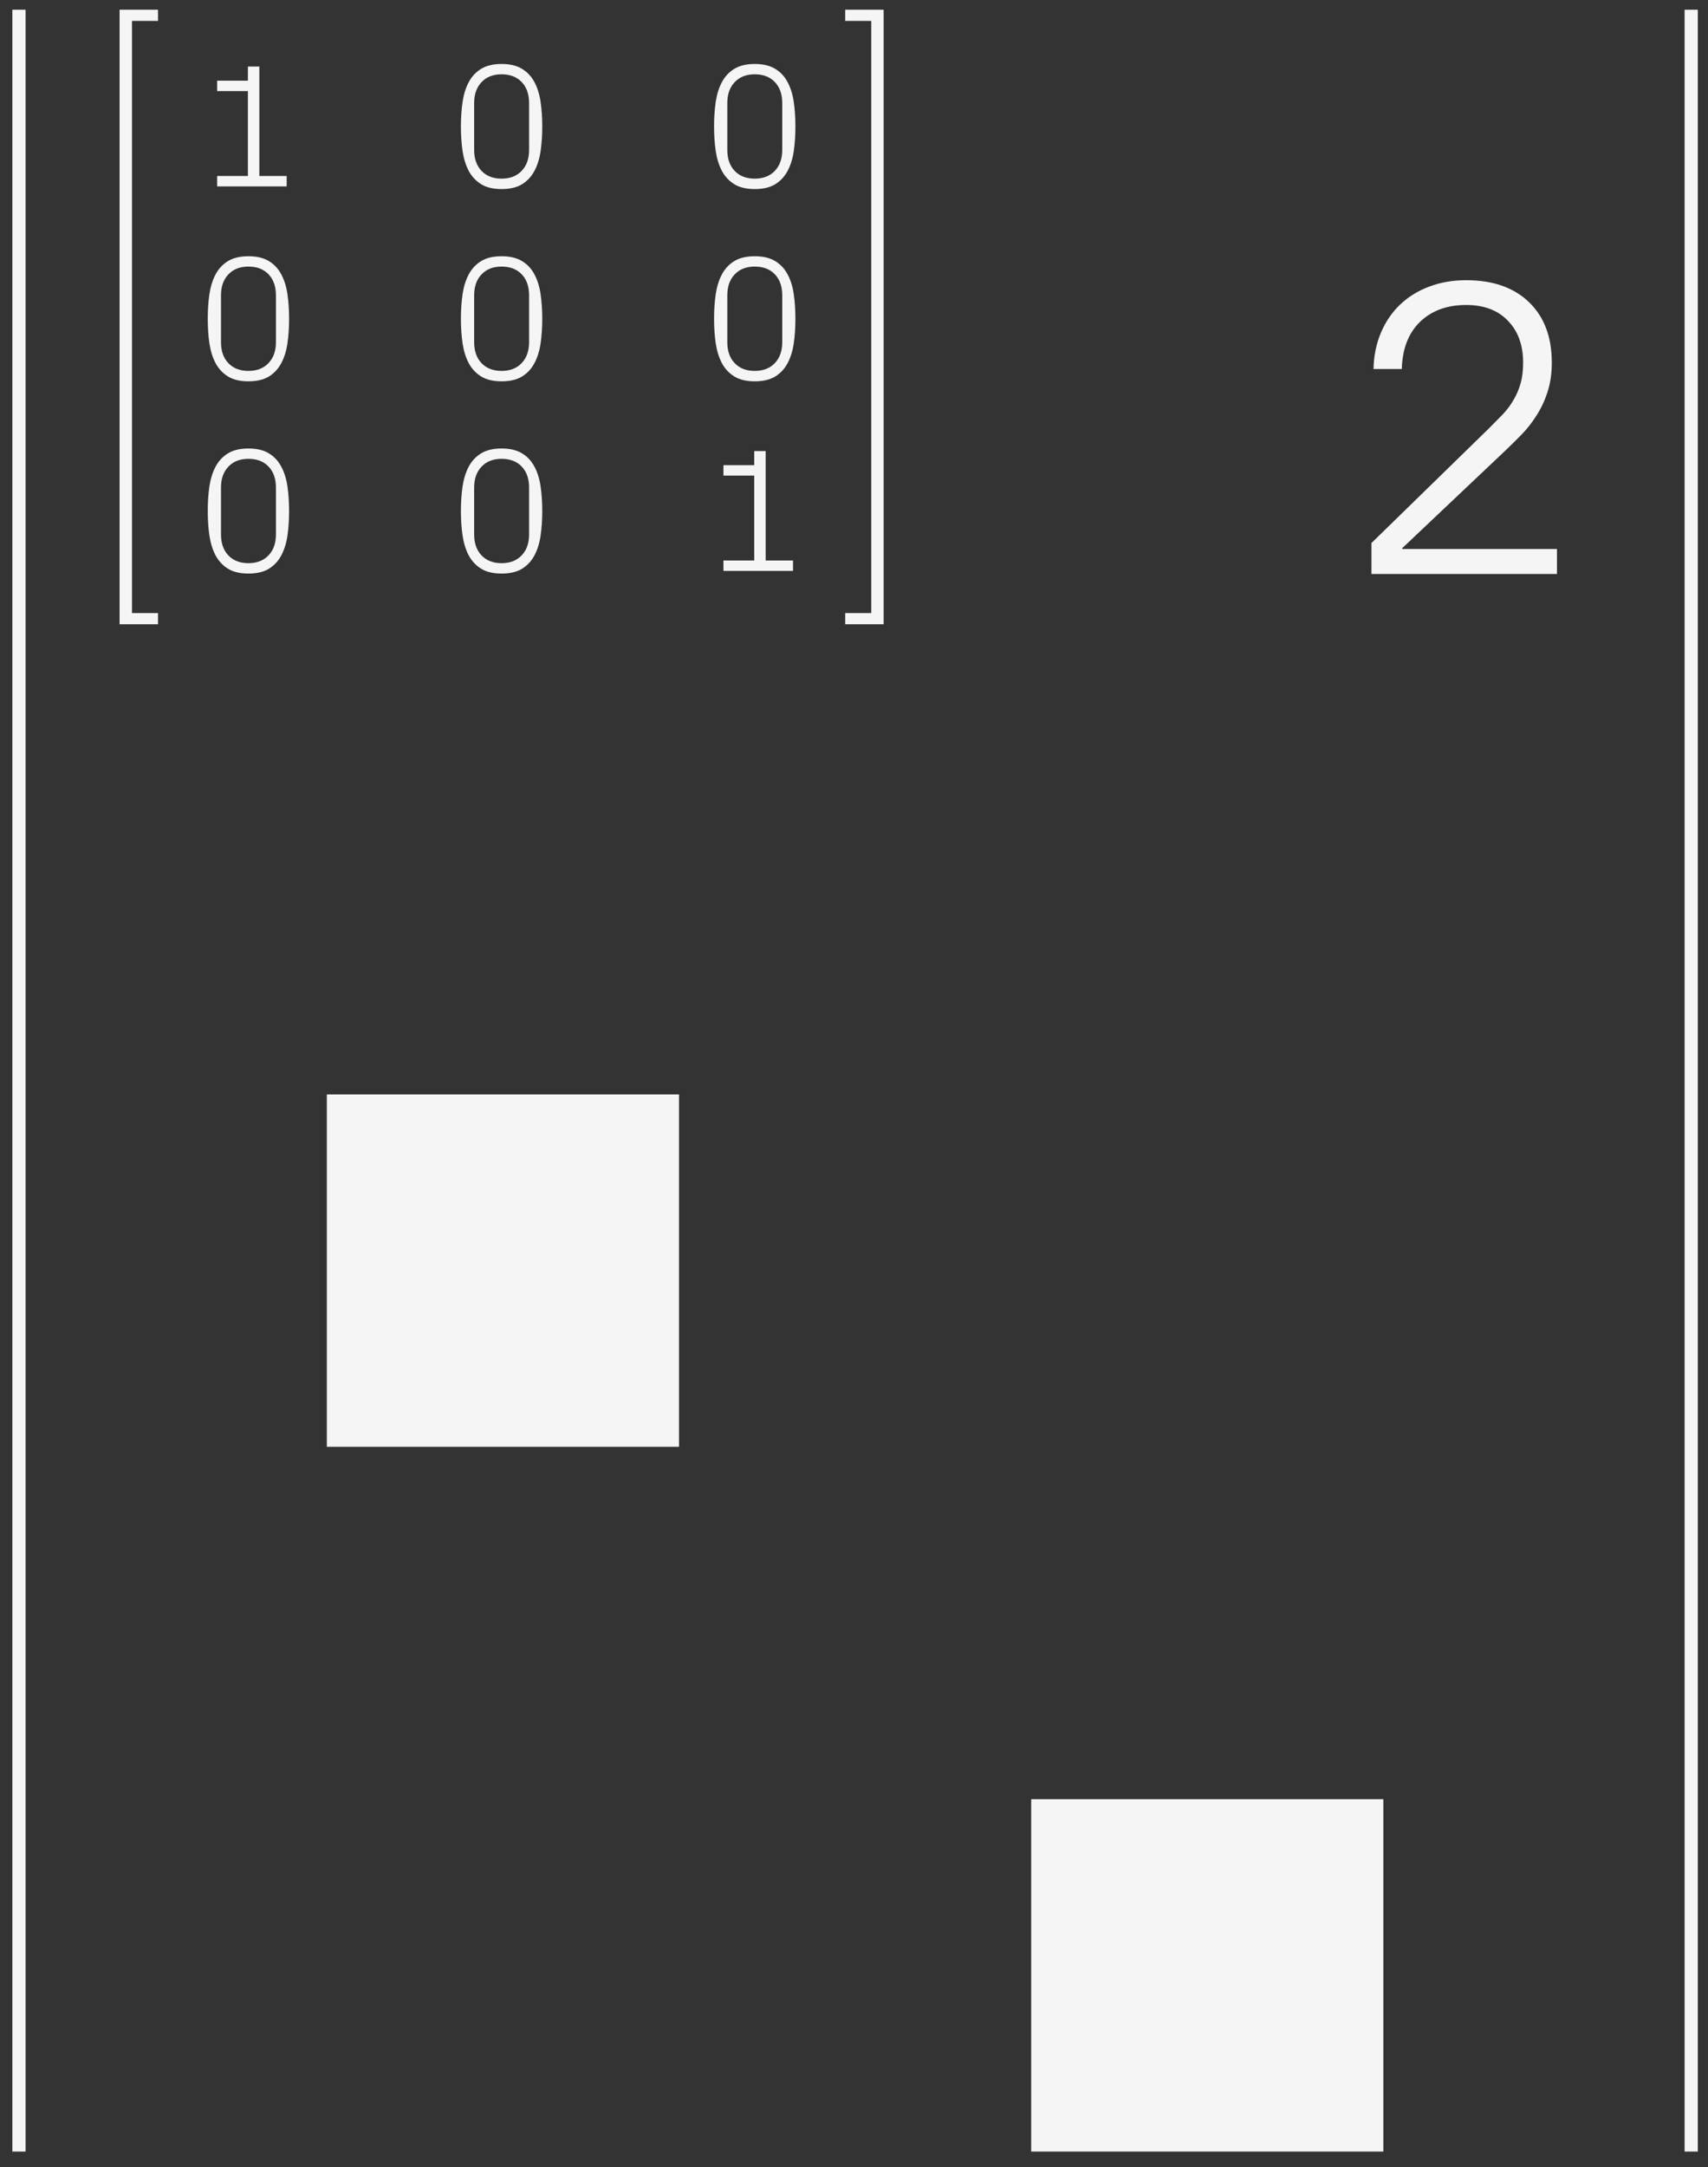<svg width="97" height="123" viewBox="0 0 97 123" fill="none" xmlns="http://www.w3.org/2000/svg">
<rect x="0" y="0" width="97" height="123" fill="#333333" stroke="none"/>
<path d="M6.791 35.432V0.552H8.974V1.187H7.496V34.797H8.974V35.432H6.791Z" fill="#F5F5F5"/>
<path d="M50.184 35.432V0.552H48.001V1.187H49.48V34.797H48.001V35.432H50.184Z" fill="#F5F5F5"/>
<path d="M11.799 29.006C11.799 28.511 11.829 28.047 11.891 27.614C11.957 27.181 12.074 26.805 12.243 26.486C12.415 26.164 12.651 25.911 12.951 25.729C13.25 25.547 13.636 25.456 14.108 25.456C14.58 25.456 14.966 25.547 15.265 25.729C15.568 25.911 15.804 26.164 15.973 26.486C16.146 26.805 16.263 27.181 16.325 27.614C16.387 28.047 16.418 28.511 16.418 29.006C16.418 29.5 16.387 29.964 16.325 30.397C16.263 30.827 16.146 31.203 15.973 31.525C15.804 31.844 15.57 32.096 15.27 32.282C14.971 32.464 14.583 32.555 14.108 32.555C13.636 32.555 13.25 32.464 12.951 32.282C12.651 32.096 12.415 31.844 12.243 31.525C12.074 31.203 11.957 30.825 11.891 30.392C11.829 29.959 11.799 29.497 11.799 29.006ZM12.55 30.334C12.55 30.835 12.691 31.232 12.97 31.525C13.25 31.818 13.63 31.965 14.108 31.965C14.587 31.965 14.966 31.818 15.246 31.525C15.529 31.232 15.671 30.835 15.671 30.334V27.672C15.671 27.171 15.531 26.774 15.251 26.481C14.971 26.188 14.59 26.042 14.108 26.042C13.63 26.042 13.25 26.19 12.97 26.486C12.691 26.779 12.55 27.174 12.55 27.672V30.334Z" fill="#F5F5F5"/>
<path d="M26.176 29.006C26.176 28.511 26.207 28.047 26.269 27.614C26.334 27.181 26.451 26.805 26.62 26.486C26.793 26.164 27.029 25.911 27.328 25.729C27.628 25.547 28.013 25.456 28.485 25.456C28.957 25.456 29.343 25.547 29.643 25.729C29.945 25.911 30.181 26.164 30.351 26.486C30.523 26.805 30.64 27.181 30.702 27.614C30.764 28.047 30.795 28.511 30.795 29.006C30.795 29.5 30.764 29.964 30.702 30.397C30.64 30.827 30.523 31.203 30.351 31.525C30.181 31.844 29.947 32.096 29.648 32.282C29.348 32.464 28.961 32.555 28.485 32.555C28.013 32.555 27.628 32.464 27.328 32.282C27.029 32.096 26.793 31.844 26.62 31.525C26.451 31.203 26.334 30.825 26.269 30.392C26.207 29.959 26.176 29.497 26.176 29.006ZM26.928 30.334C26.928 30.835 27.068 31.232 27.348 31.525C27.628 31.818 28.007 31.965 28.485 31.965C28.964 31.965 29.343 31.818 29.623 31.525C29.906 31.232 30.048 30.835 30.048 30.334V27.672C30.048 27.171 29.908 26.774 29.628 26.481C29.348 26.188 28.967 26.042 28.485 26.042C28.007 26.042 27.628 26.19 27.348 26.486C27.068 26.779 26.928 27.174 26.928 27.672V30.334Z" fill="#F5F5F5"/>
<path d="M77.887 32.58V30.822L84.579 24.295C84.868 24.006 85.129 23.74 85.364 23.498C85.598 23.248 85.797 22.978 85.962 22.689C86.133 22.4 86.266 22.087 86.36 21.752C86.454 21.416 86.501 21.025 86.501 20.58C86.501 19.587 86.212 18.795 85.633 18.201C85.063 17.607 84.274 17.31 83.266 17.31C82.18 17.31 81.305 17.631 80.641 18.271C79.985 18.912 79.641 19.802 79.61 20.943H78.004C78.02 20.193 78.161 19.506 78.426 18.881C78.692 18.256 79.055 17.724 79.516 17.287C79.985 16.841 80.536 16.502 81.169 16.267C81.809 16.025 82.508 15.904 83.266 15.904C84.79 15.904 85.981 16.322 86.841 17.158C87.7 17.986 88.129 19.127 88.129 20.58C88.129 21.205 88.047 21.763 87.883 22.256C87.727 22.74 87.52 23.181 87.262 23.58C87.012 23.978 86.731 24.337 86.419 24.658C86.106 24.978 85.797 25.283 85.493 25.572L79.633 31.115V31.162H88.422V32.58H77.887Z" fill="#F5F5F5"/>
<path d="M41.085 32.404V31.813H42.834V26.994H41.085V26.403H42.834V25.602H43.483V31.813H45.036V32.404H41.085Z" fill="#F5F5F5"/>
<path d="M11.799 18.093C11.799 17.599 11.829 17.135 11.891 16.702C11.957 16.269 12.074 15.893 12.243 15.574C12.415 15.252 12.651 14.999 12.951 14.817C13.25 14.635 13.636 14.544 14.108 14.544C14.58 14.544 14.966 14.635 15.265 14.817C15.568 14.999 15.804 15.252 15.973 15.574C16.146 15.893 16.263 16.269 16.325 16.702C16.387 17.135 16.418 17.599 16.418 18.093C16.418 18.588 16.387 19.052 16.325 19.485C16.263 19.915 16.146 20.291 15.973 20.613C15.804 20.932 15.57 21.184 15.27 21.37C14.971 21.552 14.583 21.643 14.108 21.643C13.636 21.643 13.25 21.552 12.951 21.37C12.651 21.184 12.415 20.932 12.243 20.613C12.074 20.291 11.957 19.913 11.891 19.48C11.829 19.047 11.799 18.585 11.799 18.093ZM12.55 19.422C12.55 19.923 12.691 20.32 12.97 20.613C13.25 20.906 13.63 21.052 14.108 21.052C14.587 21.052 14.966 20.906 15.246 20.613C15.529 20.32 15.671 19.923 15.671 19.422V16.76C15.671 16.259 15.531 15.862 15.251 15.569C14.971 15.276 14.59 15.13 14.108 15.13C13.63 15.13 13.25 15.278 12.97 15.574C12.691 15.867 12.55 16.262 12.55 16.76V19.422Z" fill="#F5F5F5"/>
<path d="M26.176 18.093C26.176 17.599 26.207 17.135 26.269 16.702C26.334 16.269 26.451 15.893 26.62 15.574C26.793 15.252 27.029 14.999 27.328 14.817C27.628 14.635 28.013 14.544 28.485 14.544C28.957 14.544 29.343 14.635 29.643 14.817C29.945 14.999 30.181 15.252 30.351 15.574C30.523 15.893 30.64 16.269 30.702 16.702C30.764 17.135 30.795 17.599 30.795 18.093C30.795 18.588 30.764 19.052 30.702 19.485C30.64 19.915 30.523 20.291 30.351 20.613C30.181 20.932 29.947 21.184 29.648 21.37C29.348 21.552 28.961 21.643 28.485 21.643C28.013 21.643 27.628 21.552 27.328 21.37C27.029 21.184 26.793 20.932 26.62 20.613C26.451 20.291 26.334 19.913 26.269 19.48C26.207 19.047 26.176 18.585 26.176 18.093ZM26.928 19.422C26.928 19.923 27.068 20.32 27.348 20.613C27.628 20.906 28.007 21.052 28.485 21.052C28.964 21.052 29.343 20.906 29.623 20.613C29.906 20.32 30.048 19.923 30.048 19.422V16.76C30.048 16.259 29.908 15.862 29.628 15.569C29.348 15.276 28.967 15.13 28.485 15.13C28.007 15.13 27.628 15.278 27.348 15.574C27.068 15.867 26.928 16.262 26.928 16.76V19.422Z" fill="#F5F5F5"/>
<path d="M40.553 18.093C40.553 17.599 40.584 17.135 40.646 16.702C40.711 16.269 40.828 15.893 40.998 15.574C41.17 15.252 41.406 14.999 41.706 14.817C42.005 14.635 42.391 14.544 42.863 14.544C43.335 14.544 43.721 14.635 44.02 14.817C44.323 14.999 44.559 15.252 44.728 15.574C44.901 15.893 45.018 16.269 45.08 16.702C45.141 17.135 45.172 17.599 45.172 18.093C45.172 18.588 45.141 19.052 45.08 19.485C45.018 19.915 44.901 20.291 44.728 20.613C44.559 20.932 44.324 21.184 44.025 21.37C43.725 21.552 43.338 21.643 42.863 21.643C42.391 21.643 42.005 21.552 41.706 21.37C41.406 21.184 41.17 20.932 40.998 20.613C40.828 20.291 40.711 19.913 40.646 19.48C40.584 19.047 40.553 18.585 40.553 18.093ZM41.305 19.422C41.305 19.923 41.445 20.32 41.725 20.613C42.005 20.906 42.384 21.052 42.863 21.052C43.341 21.052 43.721 20.906 44.001 20.613C44.284 20.32 44.425 19.923 44.425 19.422V16.76C44.425 16.259 44.285 15.862 44.005 15.569C43.725 15.276 43.345 15.13 42.863 15.13C42.384 15.13 42.005 15.278 41.725 15.574C41.445 15.867 41.305 16.262 41.305 16.76V19.422Z" fill="#F5F5F5"/>
<path d="M12.331 10.58V9.989H14.079V5.17H12.331V4.579H14.079V3.778H14.728V9.989H16.281V10.58H12.331Z" fill="#F5F5F5"/>
<path d="M26.176 7.181C26.176 6.686 26.207 6.223 26.269 5.79C26.334 5.357 26.451 4.981 26.62 4.662C26.793 4.339 27.029 4.087 27.328 3.905C27.628 3.723 28.013 3.631 28.485 3.631C28.957 3.631 29.343 3.723 29.643 3.905C29.945 4.087 30.181 4.339 30.351 4.662C30.523 4.981 30.64 5.357 30.702 5.79C30.764 6.223 30.795 6.686 30.795 7.181C30.795 7.676 30.764 8.14 30.702 8.573C30.64 9.003 30.523 9.379 30.351 9.701C30.181 10.02 29.947 10.272 29.648 10.458C29.348 10.64 28.961 10.731 28.485 10.731C28.013 10.731 27.628 10.64 27.328 10.458C27.029 10.272 26.793 10.02 26.62 9.701C26.451 9.379 26.334 9.001 26.269 8.568C26.207 8.135 26.176 7.673 26.176 7.181ZM26.928 8.509C26.928 9.011 27.068 9.408 27.348 9.701C27.628 9.994 28.007 10.14 28.485 10.14C28.964 10.14 29.343 9.994 29.623 9.701C29.906 9.408 30.048 9.011 30.048 8.509V5.848C30.048 5.347 29.908 4.95 29.628 4.657C29.348 4.364 28.967 4.217 28.485 4.217C28.007 4.217 27.628 4.366 27.348 4.662C27.068 4.955 26.928 5.35 26.928 5.848V8.509Z" fill="#F5F5F5"/>
<path d="M40.553 7.181C40.553 6.686 40.584 6.223 40.646 5.79C40.711 5.357 40.828 4.981 40.998 4.662C41.17 4.339 41.406 4.087 41.706 3.905C42.005 3.723 42.391 3.631 42.863 3.631C43.335 3.631 43.721 3.723 44.02 3.905C44.323 4.087 44.559 4.339 44.728 4.662C44.901 4.981 45.018 5.357 45.08 5.79C45.141 6.223 45.172 6.686 45.172 7.181C45.172 7.676 45.141 8.14 45.08 8.573C45.018 9.003 44.901 9.379 44.728 9.701C44.559 10.02 44.324 10.272 44.025 10.458C43.725 10.64 43.338 10.731 42.863 10.731C42.391 10.731 42.005 10.64 41.706 10.458C41.406 10.272 41.17 10.02 40.998 9.701C40.828 9.379 40.711 9.001 40.646 8.568C40.584 8.135 40.553 7.673 40.553 7.181ZM41.305 8.509C41.305 9.011 41.445 9.408 41.725 9.701C42.005 9.994 42.384 10.14 42.863 10.14C43.341 10.14 43.721 9.994 44.001 9.701C44.284 9.408 44.425 9.011 44.425 8.509V5.848C44.425 5.347 44.285 4.95 44.005 4.657C43.725 4.364 43.345 4.217 42.863 4.217C42.384 4.217 42.005 4.366 41.725 4.662C41.445 4.955 41.305 5.35 41.305 5.848V8.509Z" fill="#F5F5F5"/>
<path d="M1.078 0.552V122.119" stroke="#F5F5F5" stroke-width="0.75"/>
<path d="M96.046 0.552V122.119" stroke="#F5F5F5" stroke-width="0.75"/>
<rect x="58.562" y="102.119" width="20" height="20" fill="#F5F5F5"/>
<rect x="18.562" y="62.119" width="20" height="20" fill="#F5F5F5"/>
</svg>
